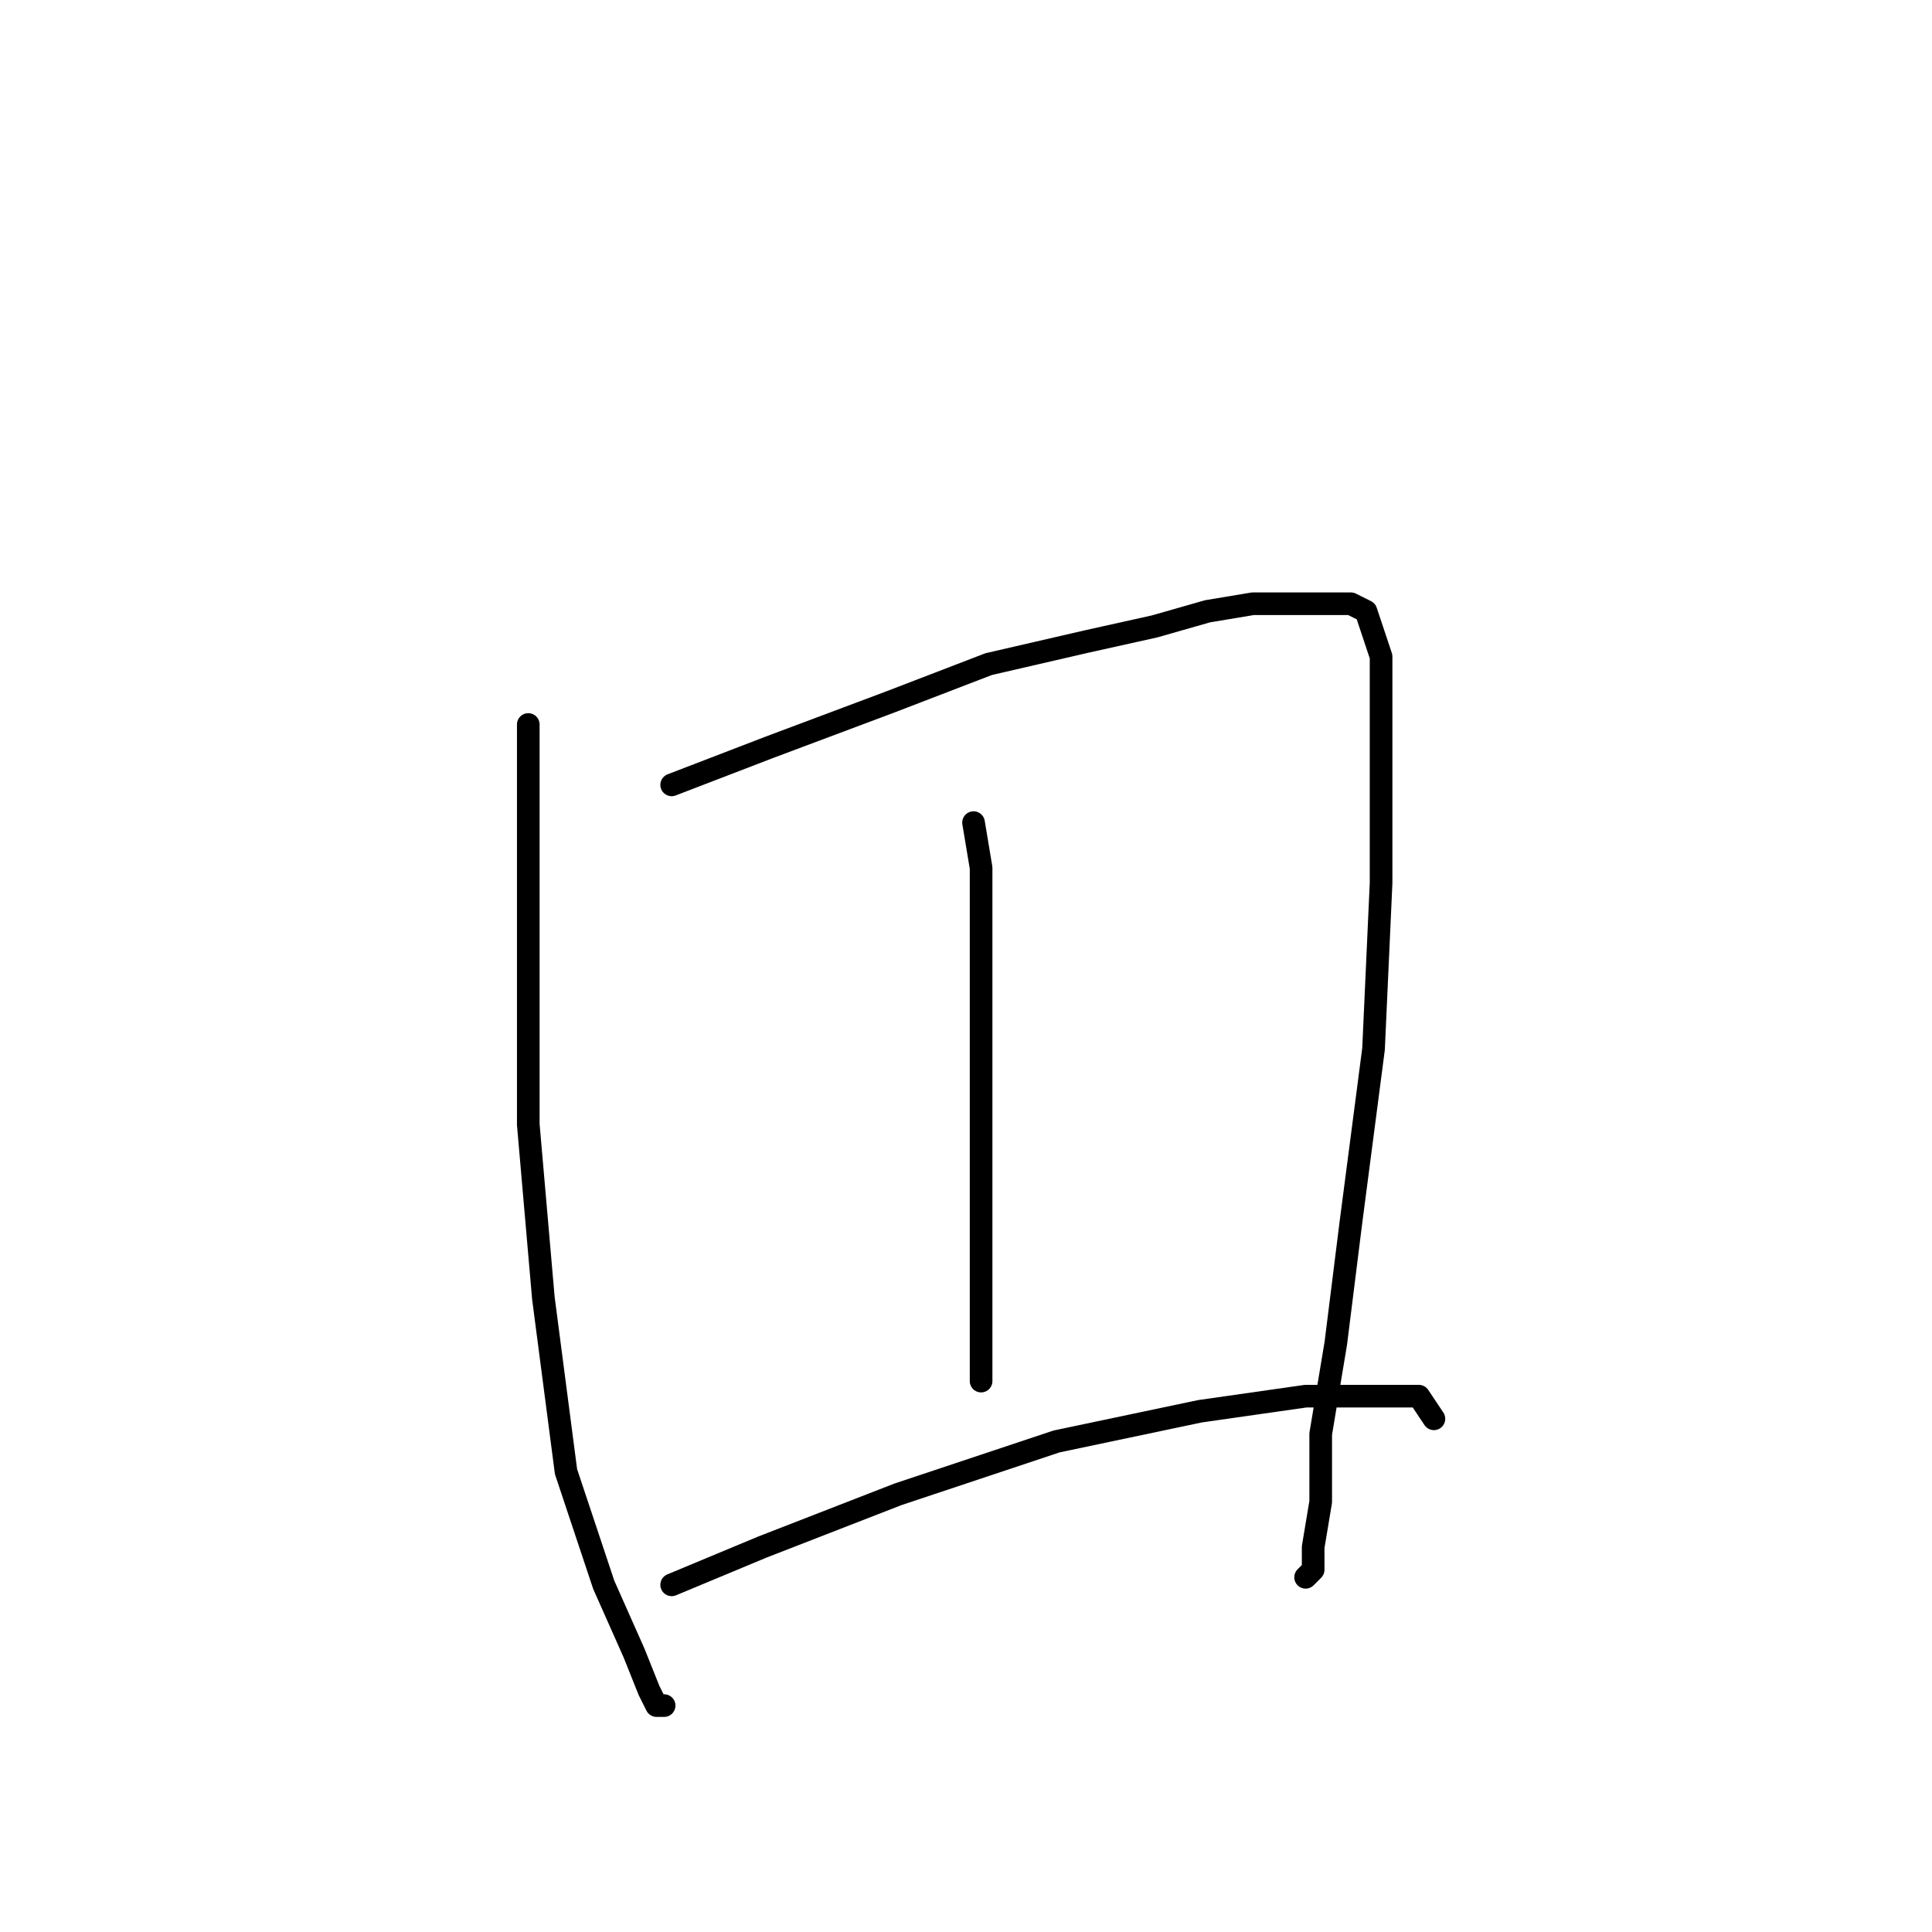 <?xml version="1.0" standalone="no"?>
    <svg width="256" height="256" xmlns="http://www.w3.org/2000/svg" version="1.1">
    <polyline stroke="black" stroke-width="3" stroke-linecap="round" fill="transparent" stroke-linejoin="round" points="70 96 70 108 70 126 70 149 72 172 75 195 80 210 84 219 86 224 87 226 88 226 88 226 " />
        <polyline stroke="black" stroke-width="3" stroke-linecap="round" fill="transparent" stroke-linejoin="round" points="89 104 102 99 118 93 131 88 144 85 153 83 160 81 166 80 172 80 176 80 179 80 181 81 183 87 183 98 183 117 182 139 179 162 177 178 175 190 175 199 174 205 174 208 173 209 173 209 " />
        <polyline stroke="black" stroke-width="3" stroke-linecap="round" fill="transparent" stroke-linejoin="round" points="129 109 130 115 130 129 130 146 130 161 130 170 130 176 130 179 130 183 130 183 " />
        <polyline stroke="black" stroke-width="3" stroke-linecap="round" fill="transparent" stroke-linejoin="round" points="89 210 101 205 119 198 140 191 159 187 173 185 182 185 188 185 190 188 190 188 " />
        </svg>